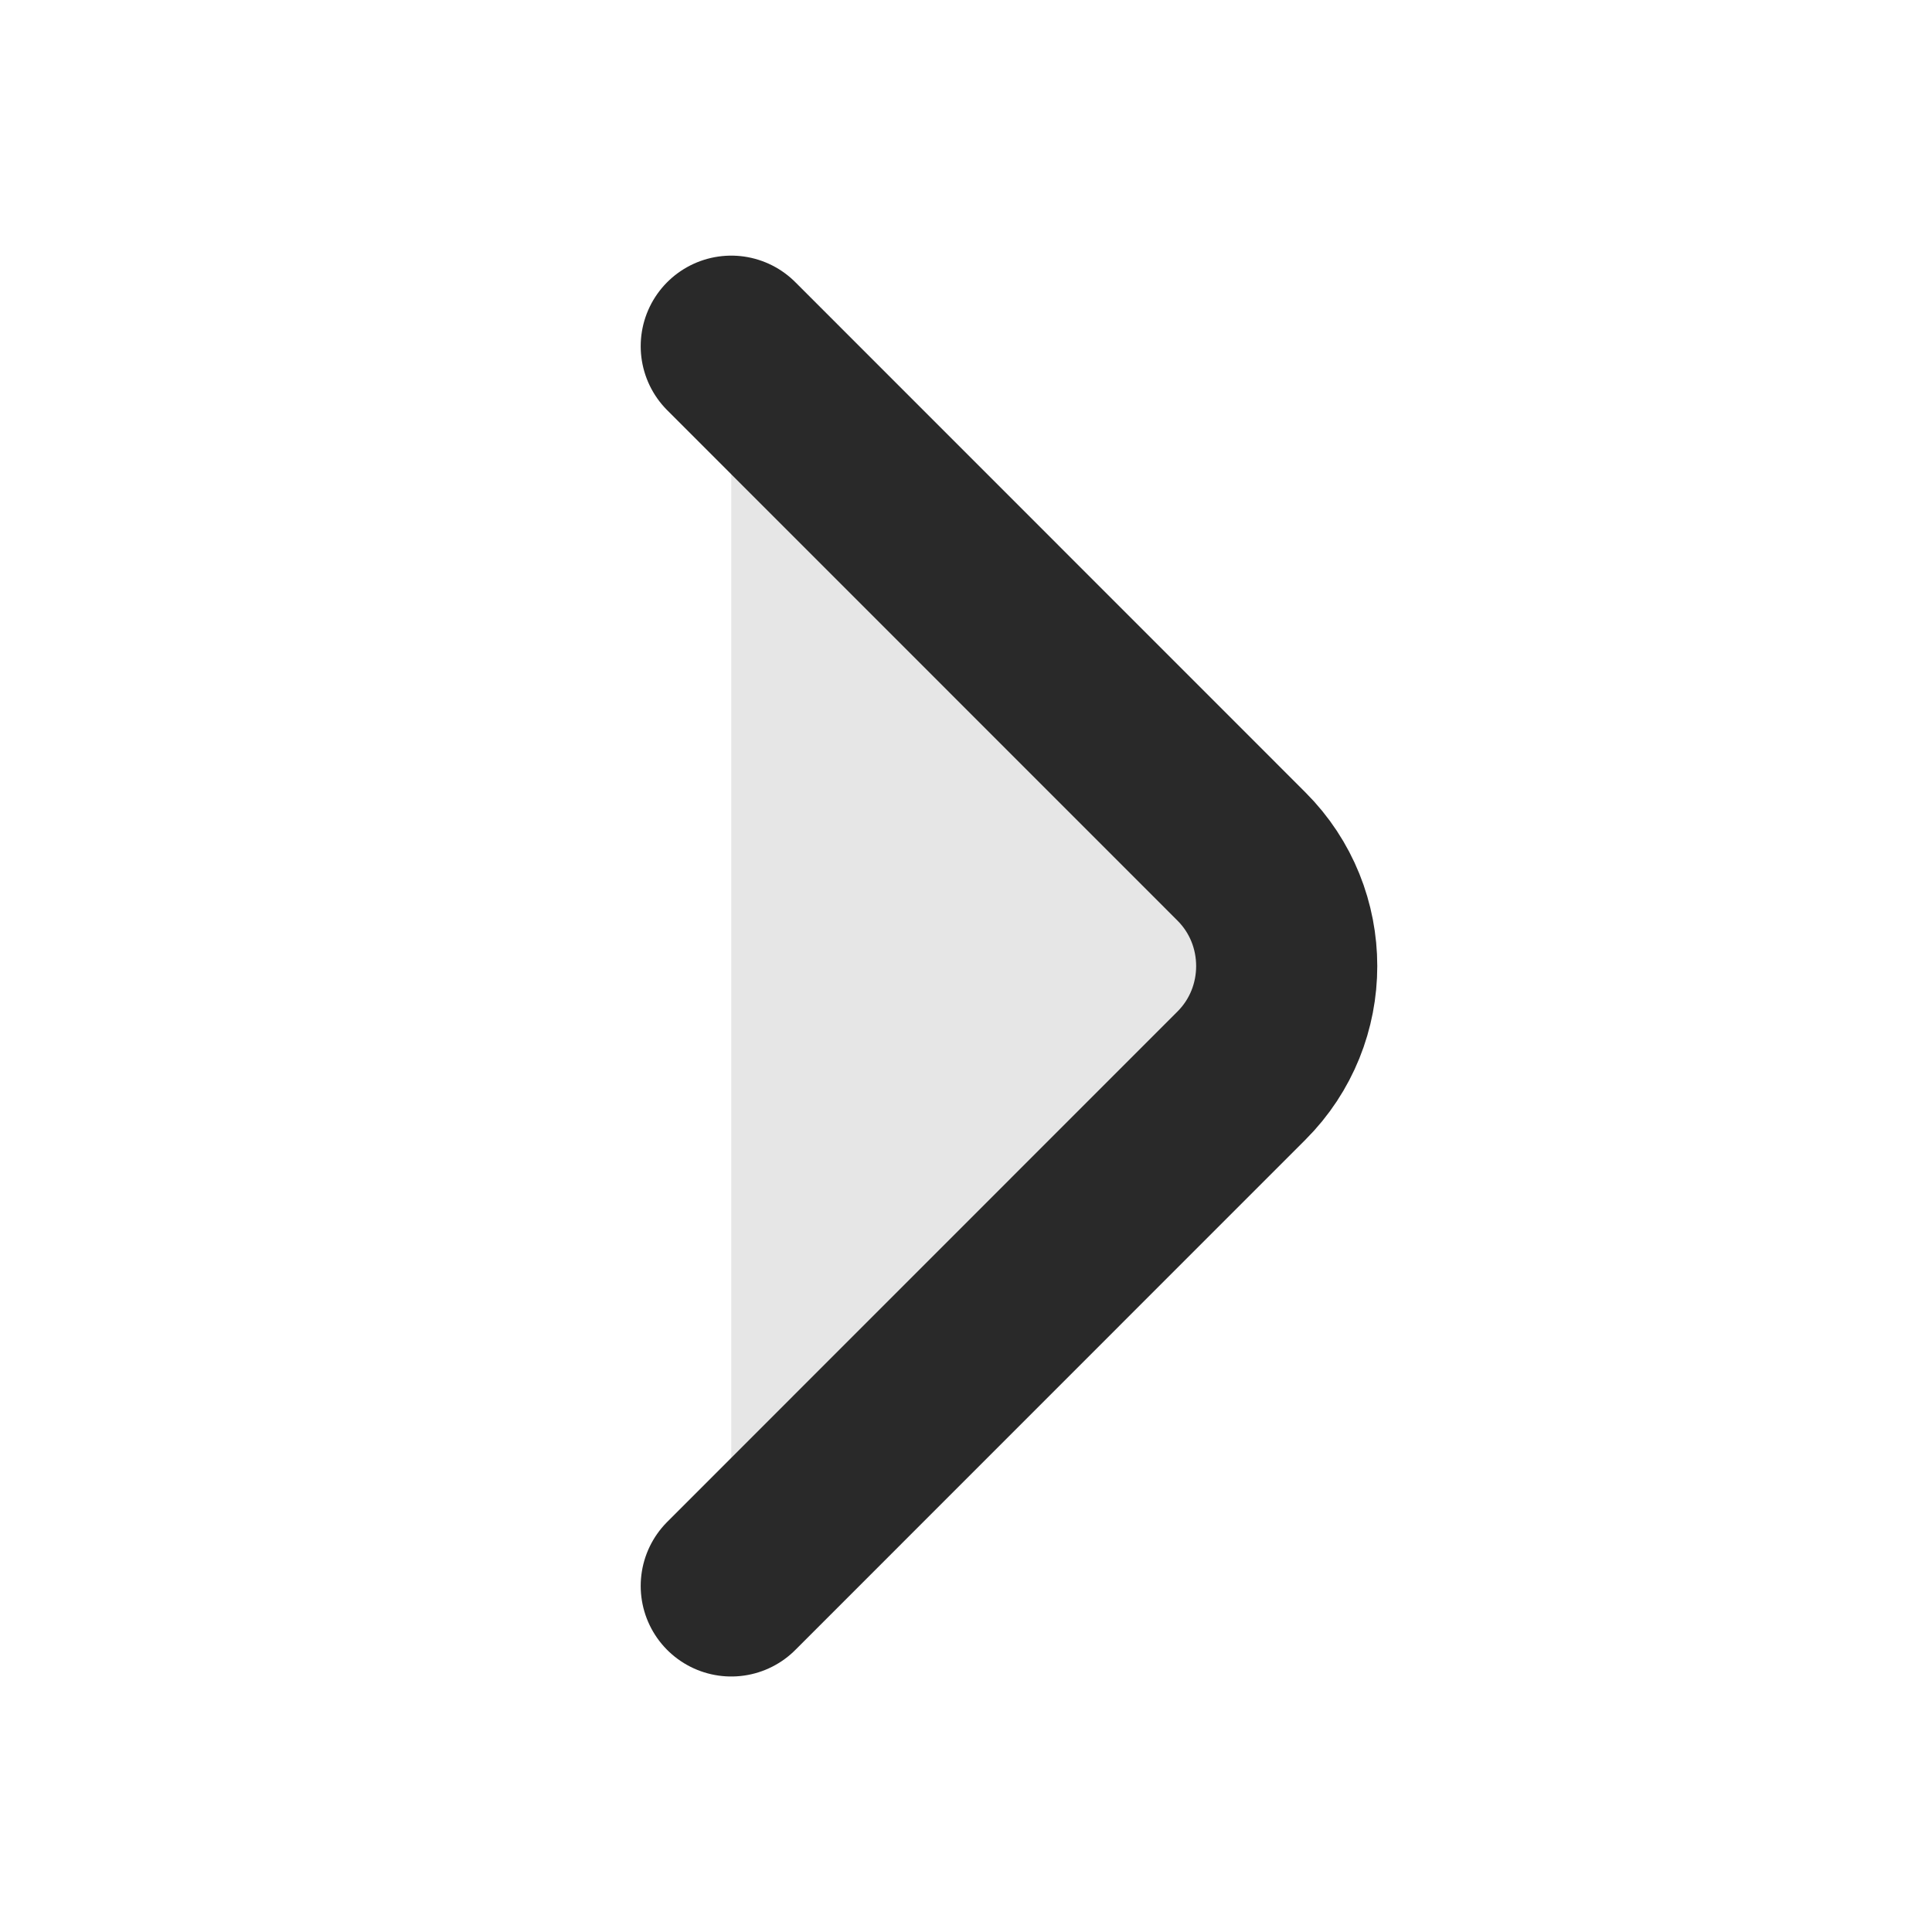 <svg width="16" height="16" viewBox="0 0 16 16" fill="none" xmlns="http://www.w3.org/2000/svg">
<path d="M6.056 2.867L10.281 7.093C10.781 7.592 10.781 8.409 10.281 8.908L6.056 13.134" fill="#E6E6E6"/>
<path d="M6.056 2.867L10.281 7.093C10.781 7.592 10.781 8.409 10.281 8.908L6.056 13.134" stroke="#292929" stroke-width="1.5" stroke-miterlimit="10" stroke-linecap="round" stroke-linejoin="round"/>
</svg>
